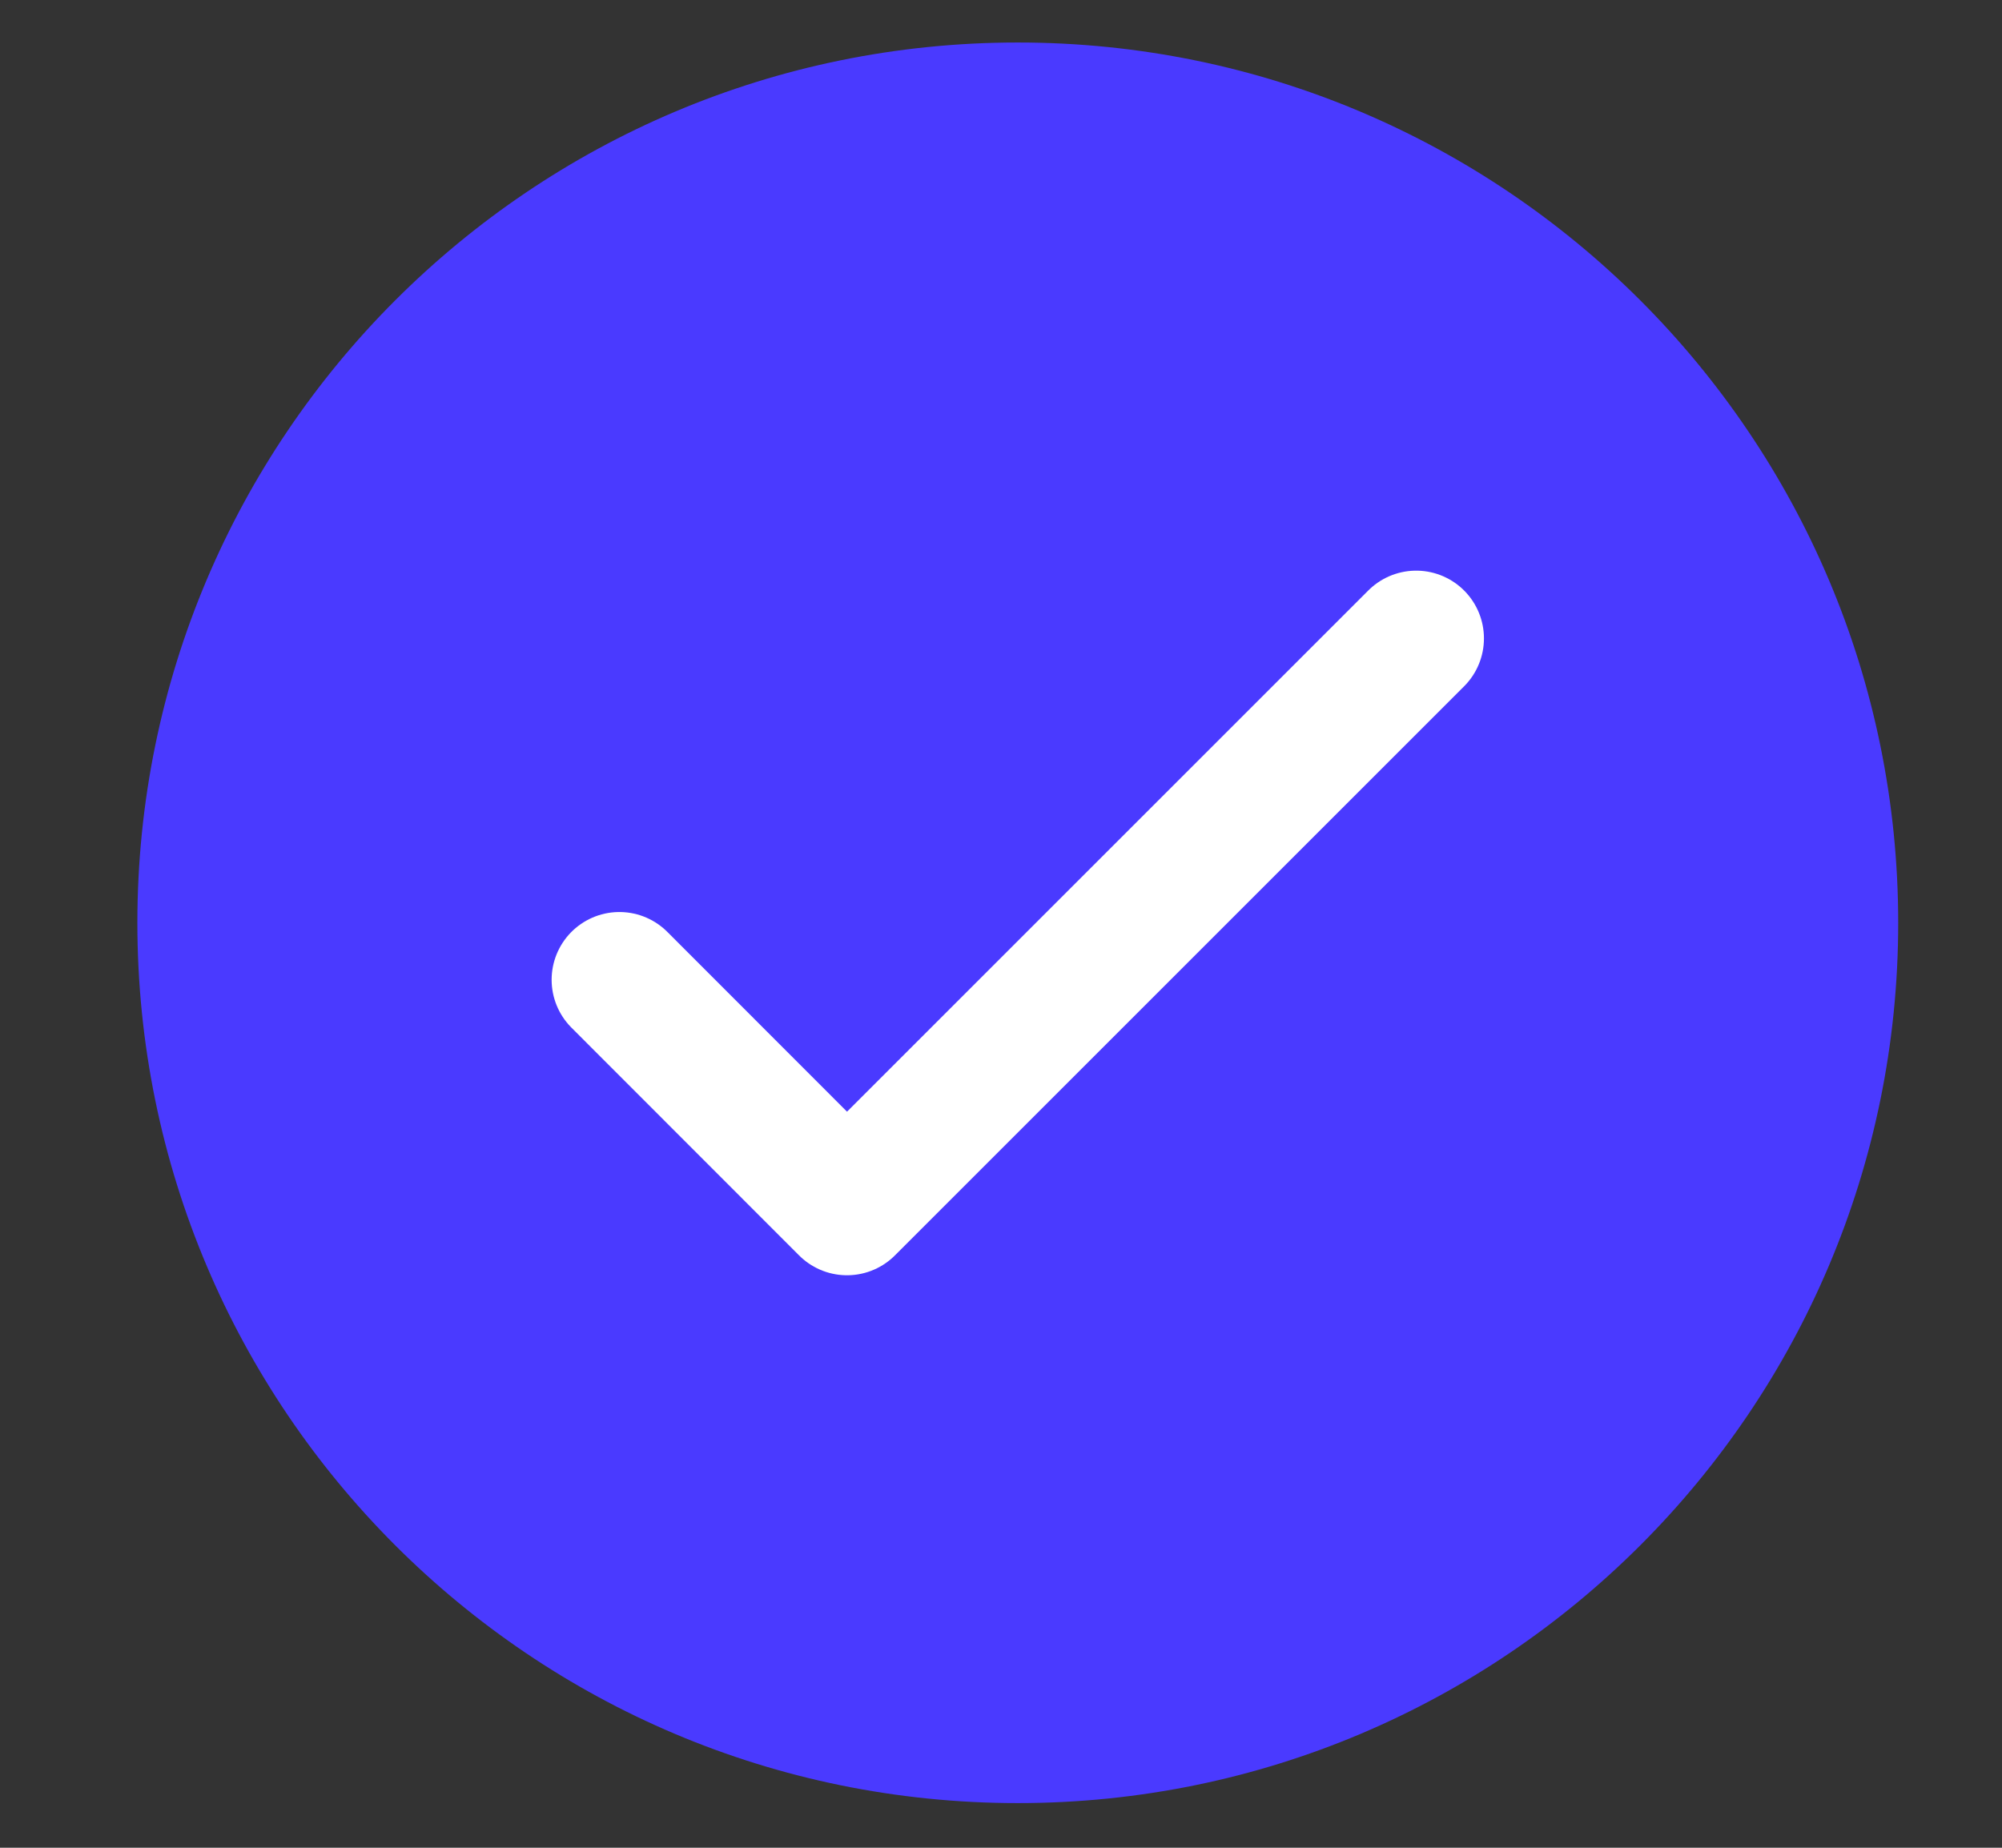<svg width="13" height="12" viewBox="0 0 13 12" fill="none" xmlns="http://www.w3.org/2000/svg">
<rect x="0" y="0" width="13" height="12" fill="#333333" stroke="none"/>
<g clip-path="url(#clip0_2234_486)">
<path d="M6.609 11.71C9.766 11.71 12.326 9.151 12.326 5.993C12.326 2.836 9.766 0.276 6.609 0.276C3.451 0.276 0.892 2.836 0.892 5.993C0.892 9.151 3.451 11.71 6.609 11.71Z" fill="#4A3AFF"/>
<path d="M4.022 6.363L5.5 7.842L9.196 4.146" stroke="white" stroke-width="0.88" stroke-linecap="round" stroke-linejoin="round"/>
</g>
<defs>
<clipPath id="clip0_2234_486">
<rect width="11.434" height="11.434" fill="white" transform="translate(0.892 0.276)"/>
</clipPath>
</defs>
</svg>
